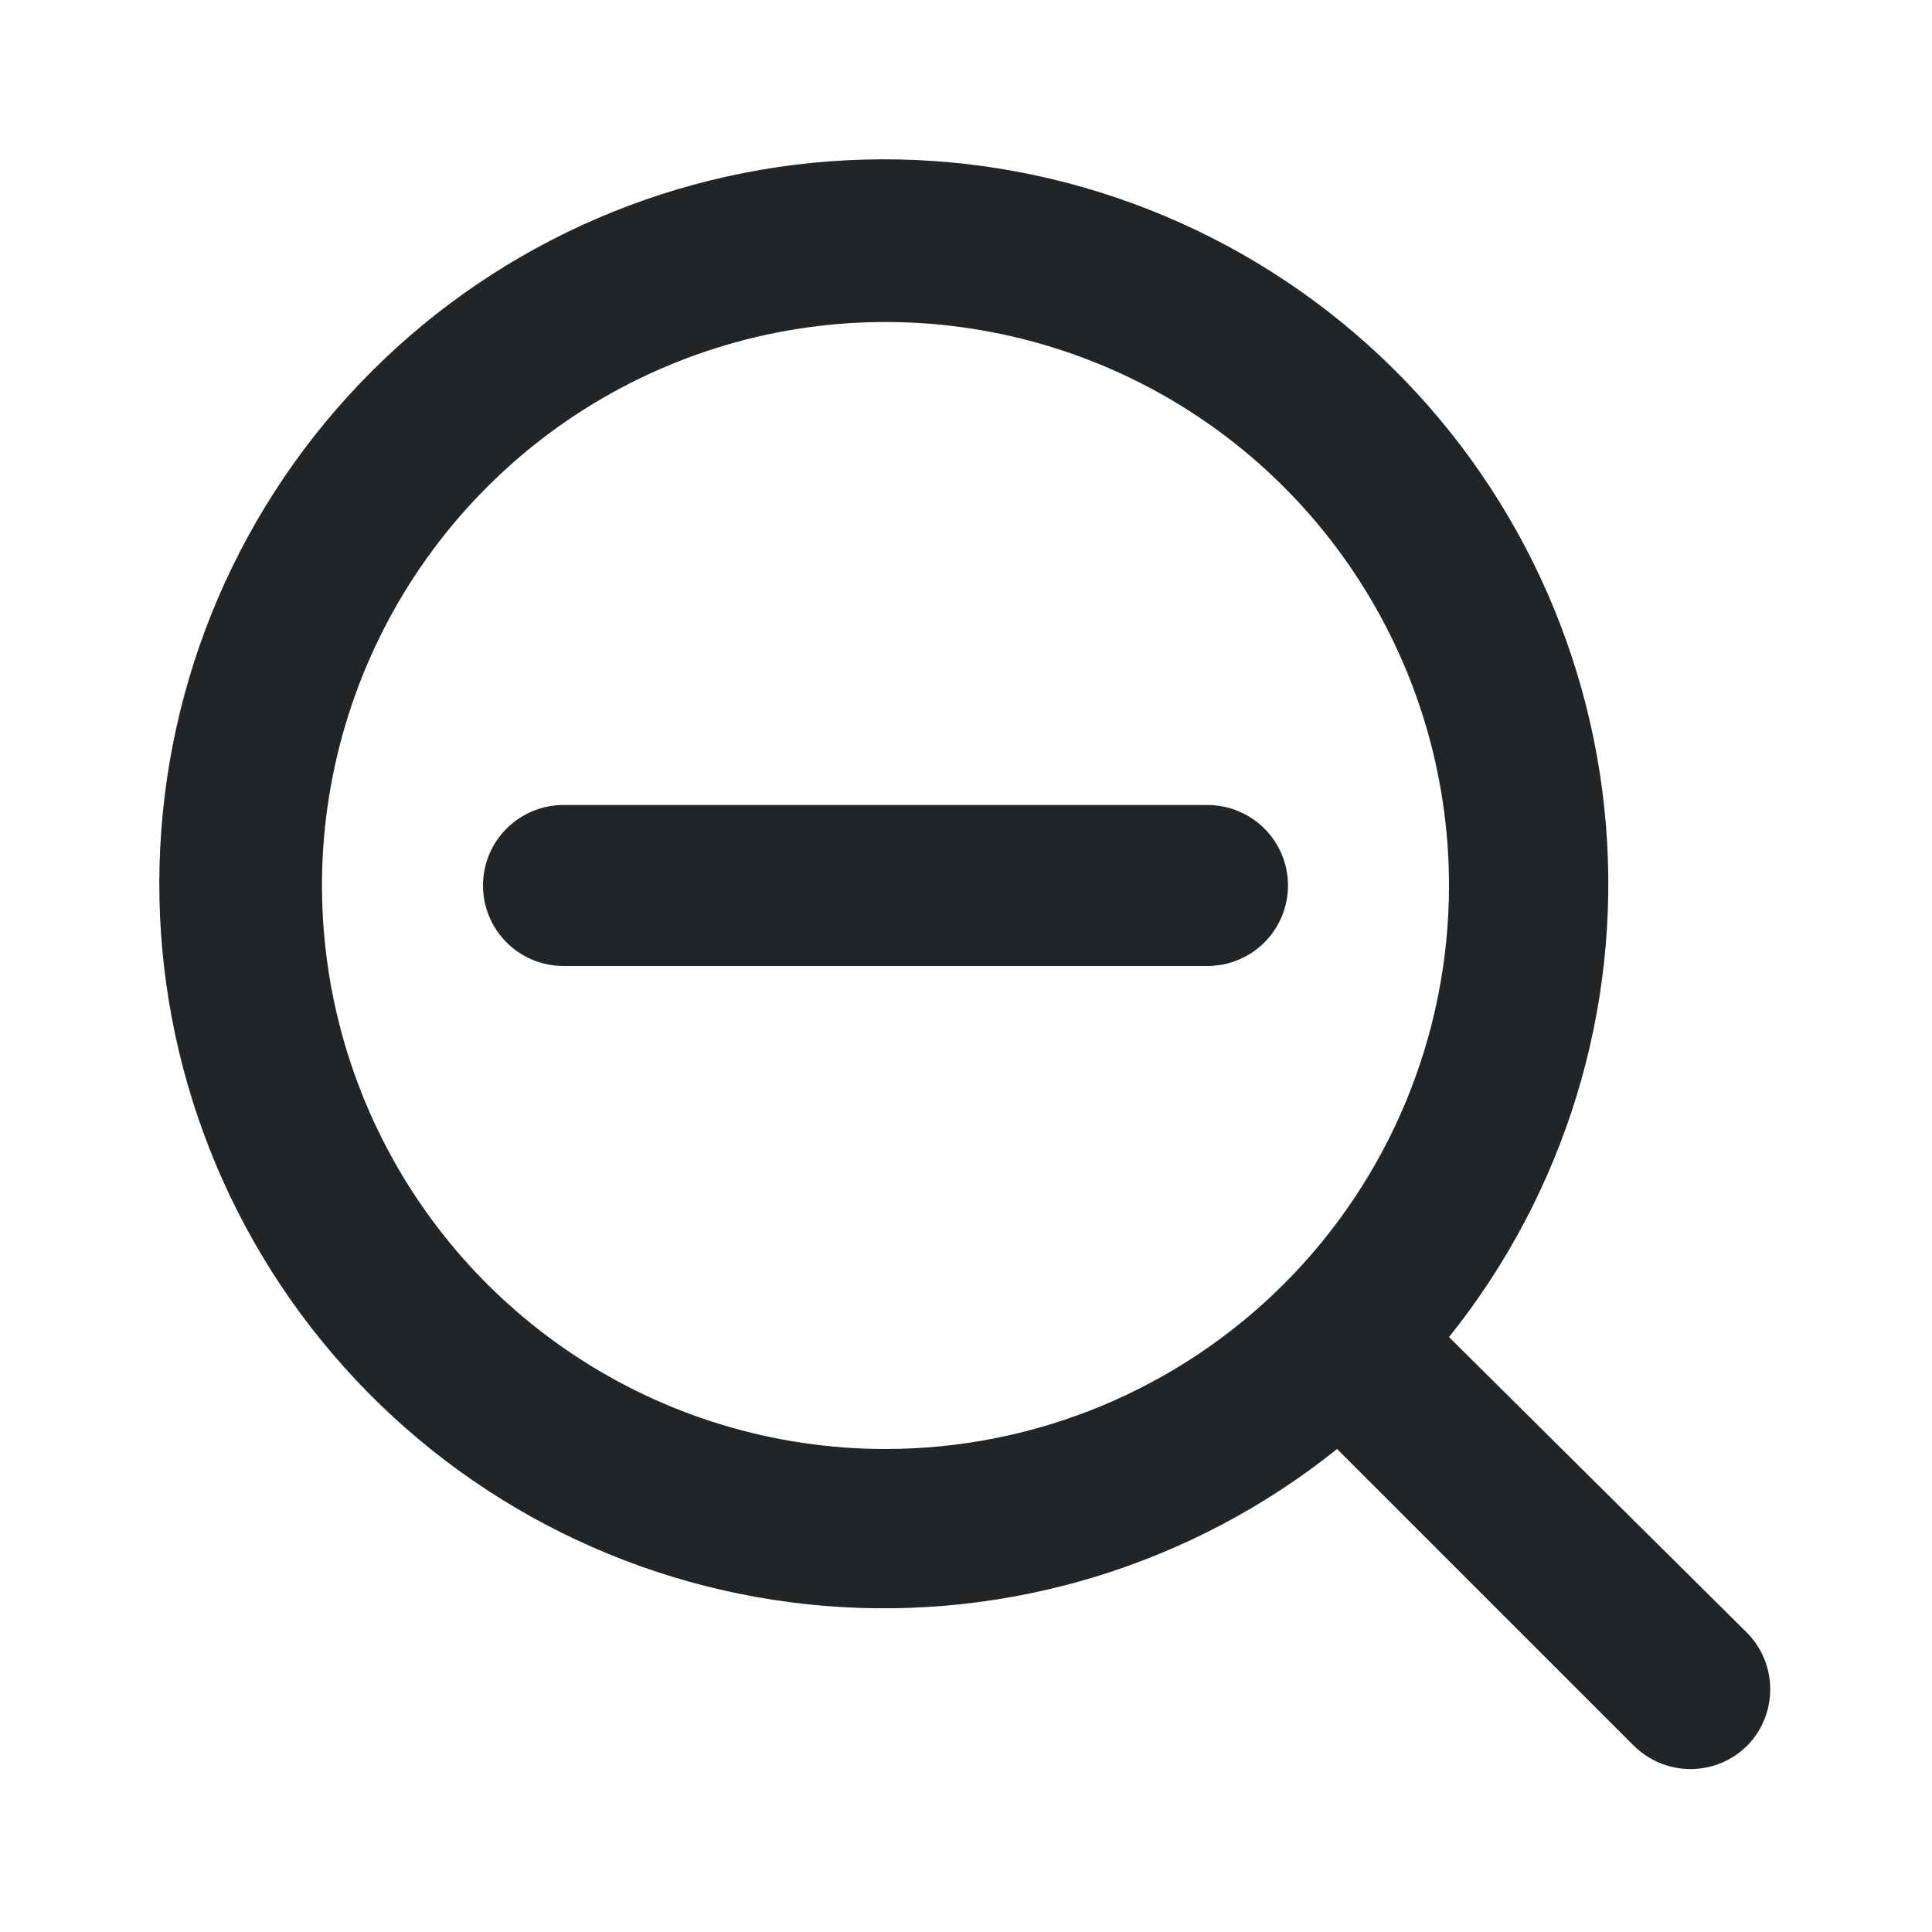 <svg width="30" height="30" viewBox="0 0 30 30" fill="none" xmlns="http://www.w3.org/2000/svg">
<path d="M27.137 25.363L22.5 20.762C24.3 18.518 25.172 15.669 24.936 12.802C24.7 9.934 23.374 7.266 21.232 5.346C19.089 3.426 16.292 2.399 13.416 2.478C10.54 2.557 7.803 3.734 5.769 5.769C3.734 7.803 2.557 10.54 2.478 13.416C2.399 16.292 3.425 19.089 5.346 21.232C7.266 23.375 9.934 24.7 12.801 24.936C15.669 25.172 18.518 24.3 20.762 22.5L25.362 27.1C25.479 27.217 25.617 27.31 25.769 27.374C25.921 27.437 26.085 27.47 26.25 27.47C26.415 27.47 26.578 27.437 26.73 27.374C26.883 27.31 27.021 27.217 27.137 27.1C27.363 26.867 27.488 26.555 27.488 26.231C27.488 25.907 27.363 25.596 27.137 25.363ZM13.75 22.5C12.019 22.5 10.327 21.987 8.889 21.025C7.45 20.064 6.328 18.697 5.666 17.099C5.004 15.5 4.83 13.74 5.168 12.043C5.506 10.346 6.339 8.787 7.563 7.563C8.786 6.339 10.345 5.506 12.043 5.168C13.74 4.831 15.499 5.004 17.098 5.666C18.697 6.328 20.064 7.45 21.025 8.889C21.987 10.328 22.5 12.019 22.5 13.75C22.5 16.071 21.578 18.296 19.937 19.937C18.296 21.578 16.07 22.5 13.75 22.5ZM18.75 12.5H8.75C8.418 12.5 8.1 12.632 7.866 12.866C7.631 13.101 7.5 13.418 7.5 13.75C7.5 14.082 7.631 14.399 7.866 14.634C8.1 14.868 8.418 15 8.75 15H18.75C19.081 15 19.399 14.868 19.634 14.634C19.868 14.399 20 14.082 20 13.75C20 13.418 19.868 13.101 19.634 12.866C19.399 12.632 19.081 12.5 18.75 12.5Z" fill="#222528"/>
</svg>
